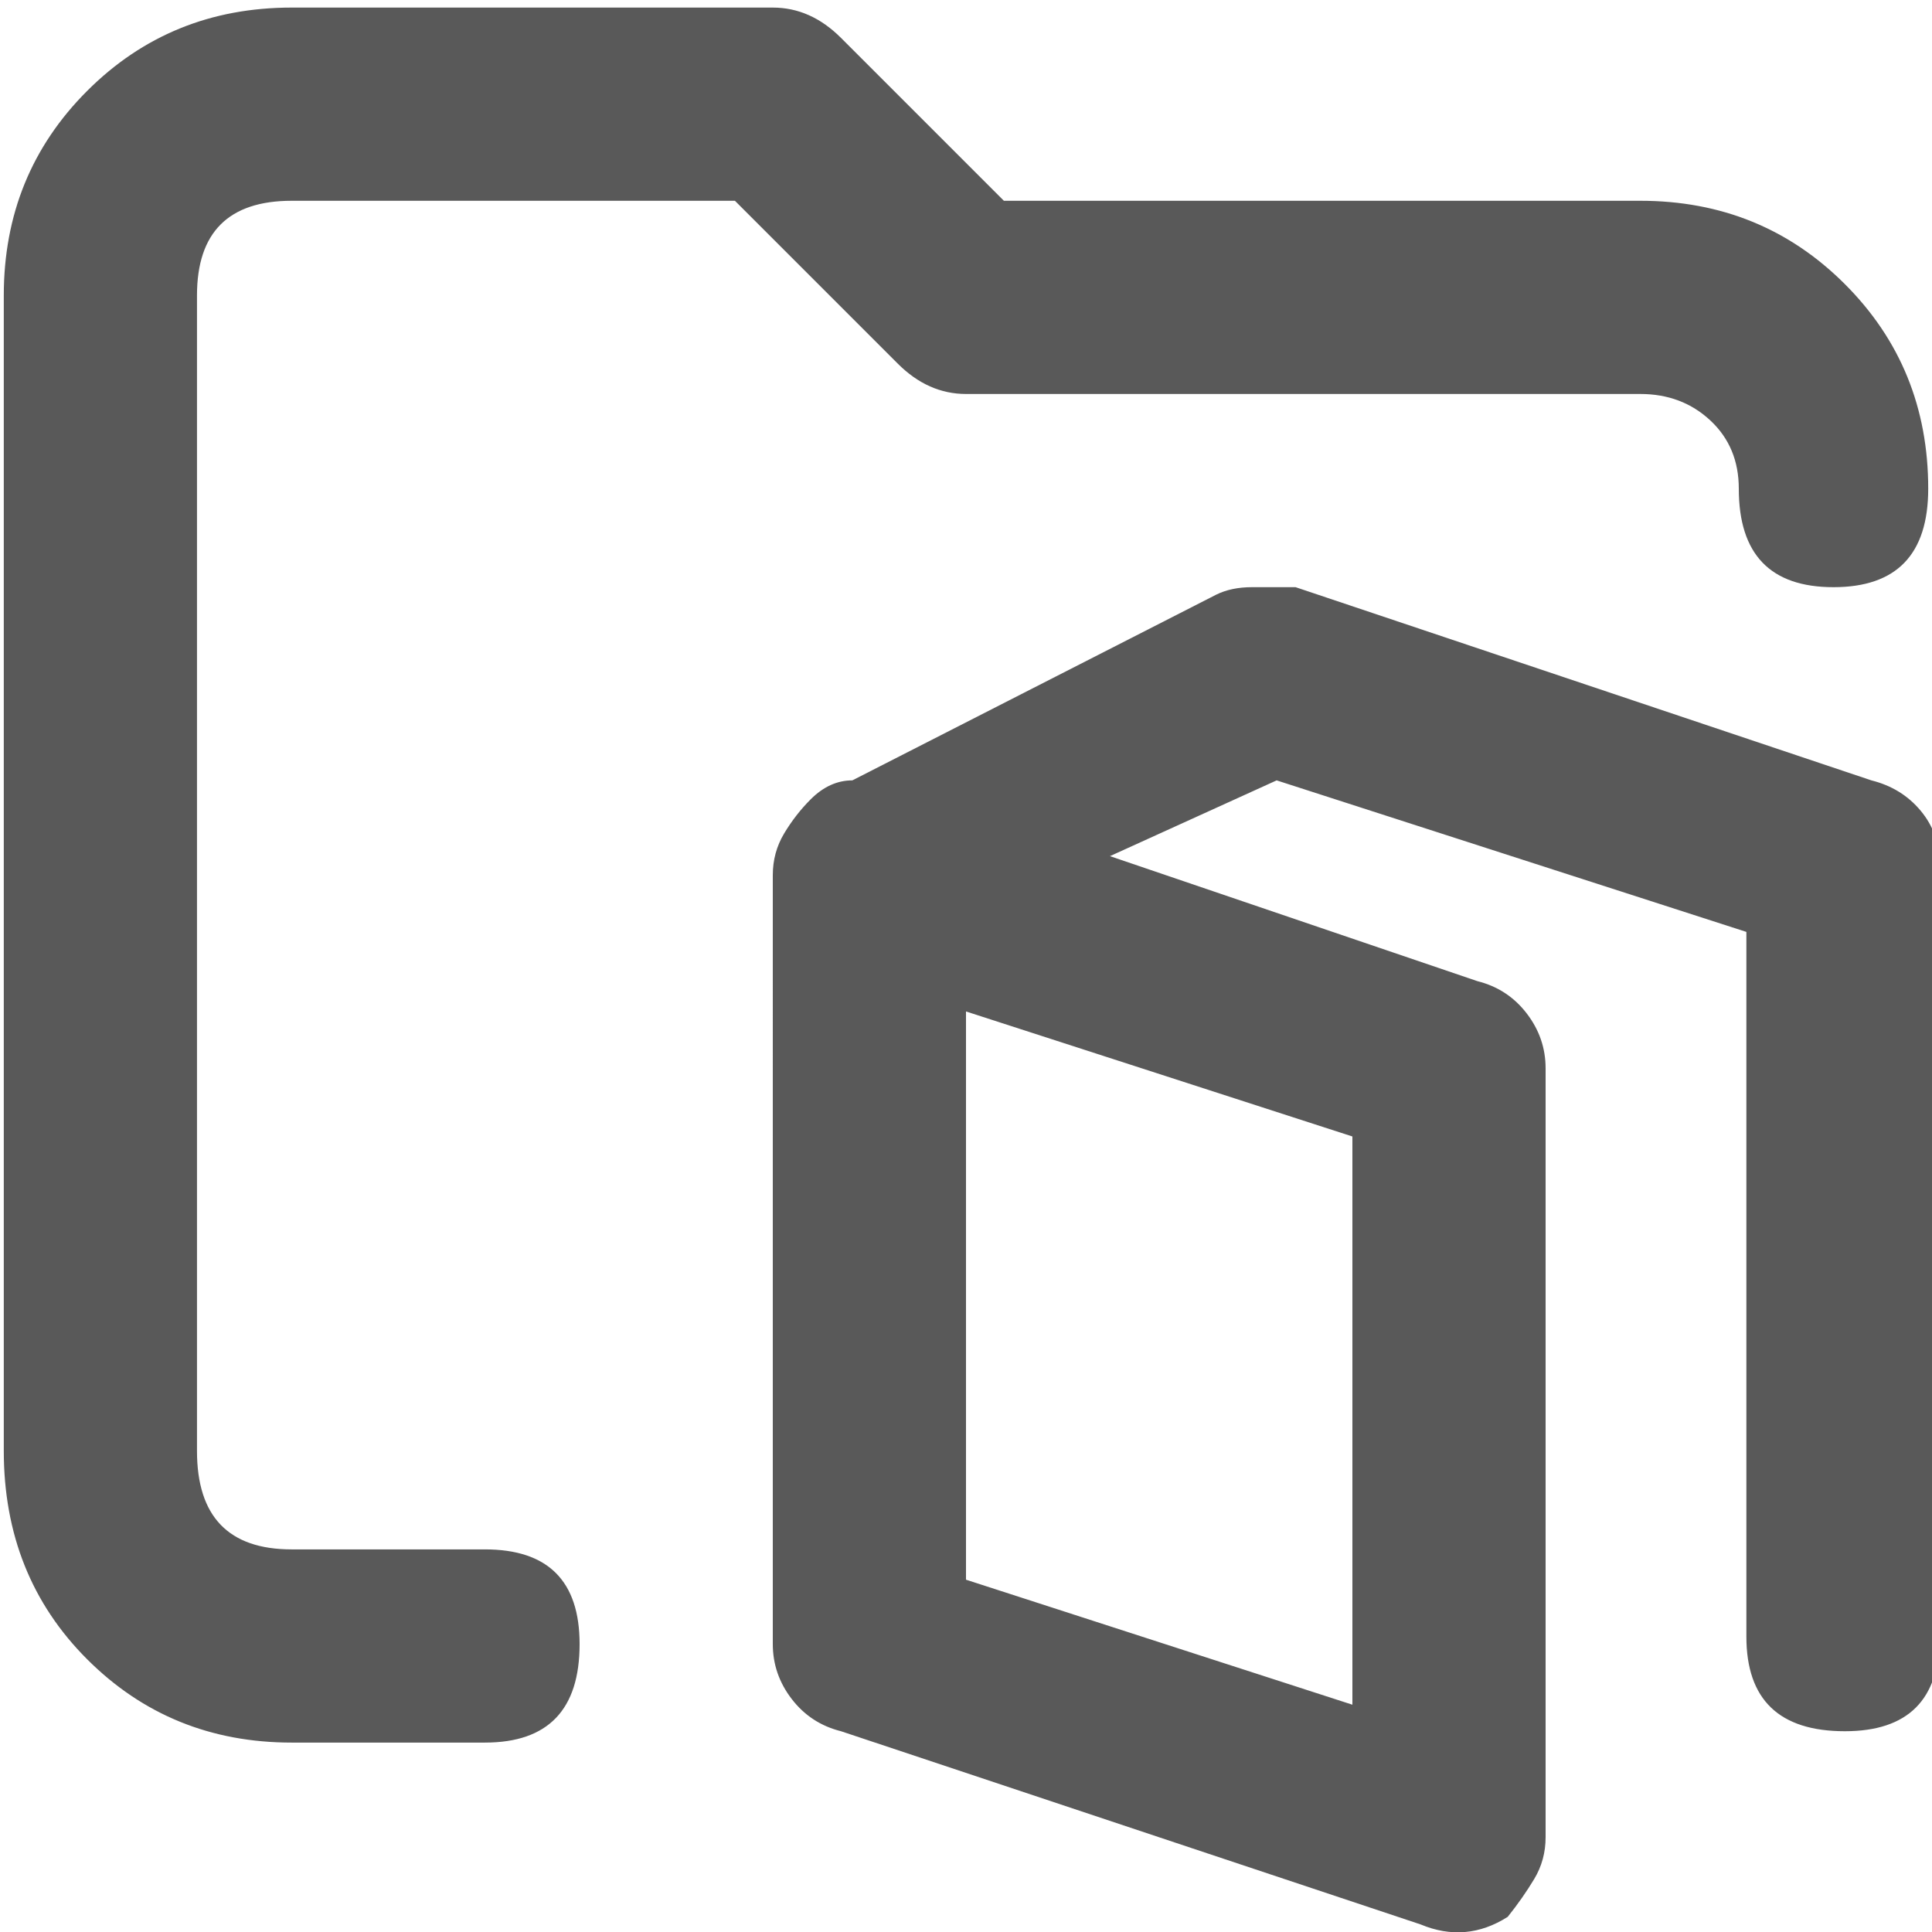<svg xmlns="http://www.w3.org/2000/svg" version="1.1" xmlns:xlink="http://www.w3.org/1999/xlink" viewBox="0 0 510 510" preserveAspectRatio="xMidYMid">
                    <defs><style>.cls-1{fill:#595959;}</style></defs>
                    <title>curriculum</title>
                    <g id="Layer_2" data-name="Layer 2"><g id="curriculum">
                    <path class="cls-1" d="M77 53q-25 0-25 25v305q0 26 25 26h51q25 0 25 25 0 26-25 26H77q-32 0-54-22T1 383V78q0-32 22-54T77 2h127q10 0 18 8l43 43h168q32 0 54 22t22 54q0 26-25 26t-25-26q0-11-7.5-18t-18.5-7H255q-10 0-18-8l-43-43H77zm417 153q8 2 13 8t5 14v204q0 25-25 25-26 0-26-25V246l-124-40-44 20 97 33q8 2 13 8.5t5 14.5v203q0 6-3 11t-7 10q-11 7-23 2l-153-51q-8-2-13-8.5t-5-14.5V231q0-6 3-11t7-9q5-5 11-5l96-49q4-2 9.5-2H342zm-137 94l-102-33v150l102 33V300z"></path>
                    </g></g>
                    </svg>